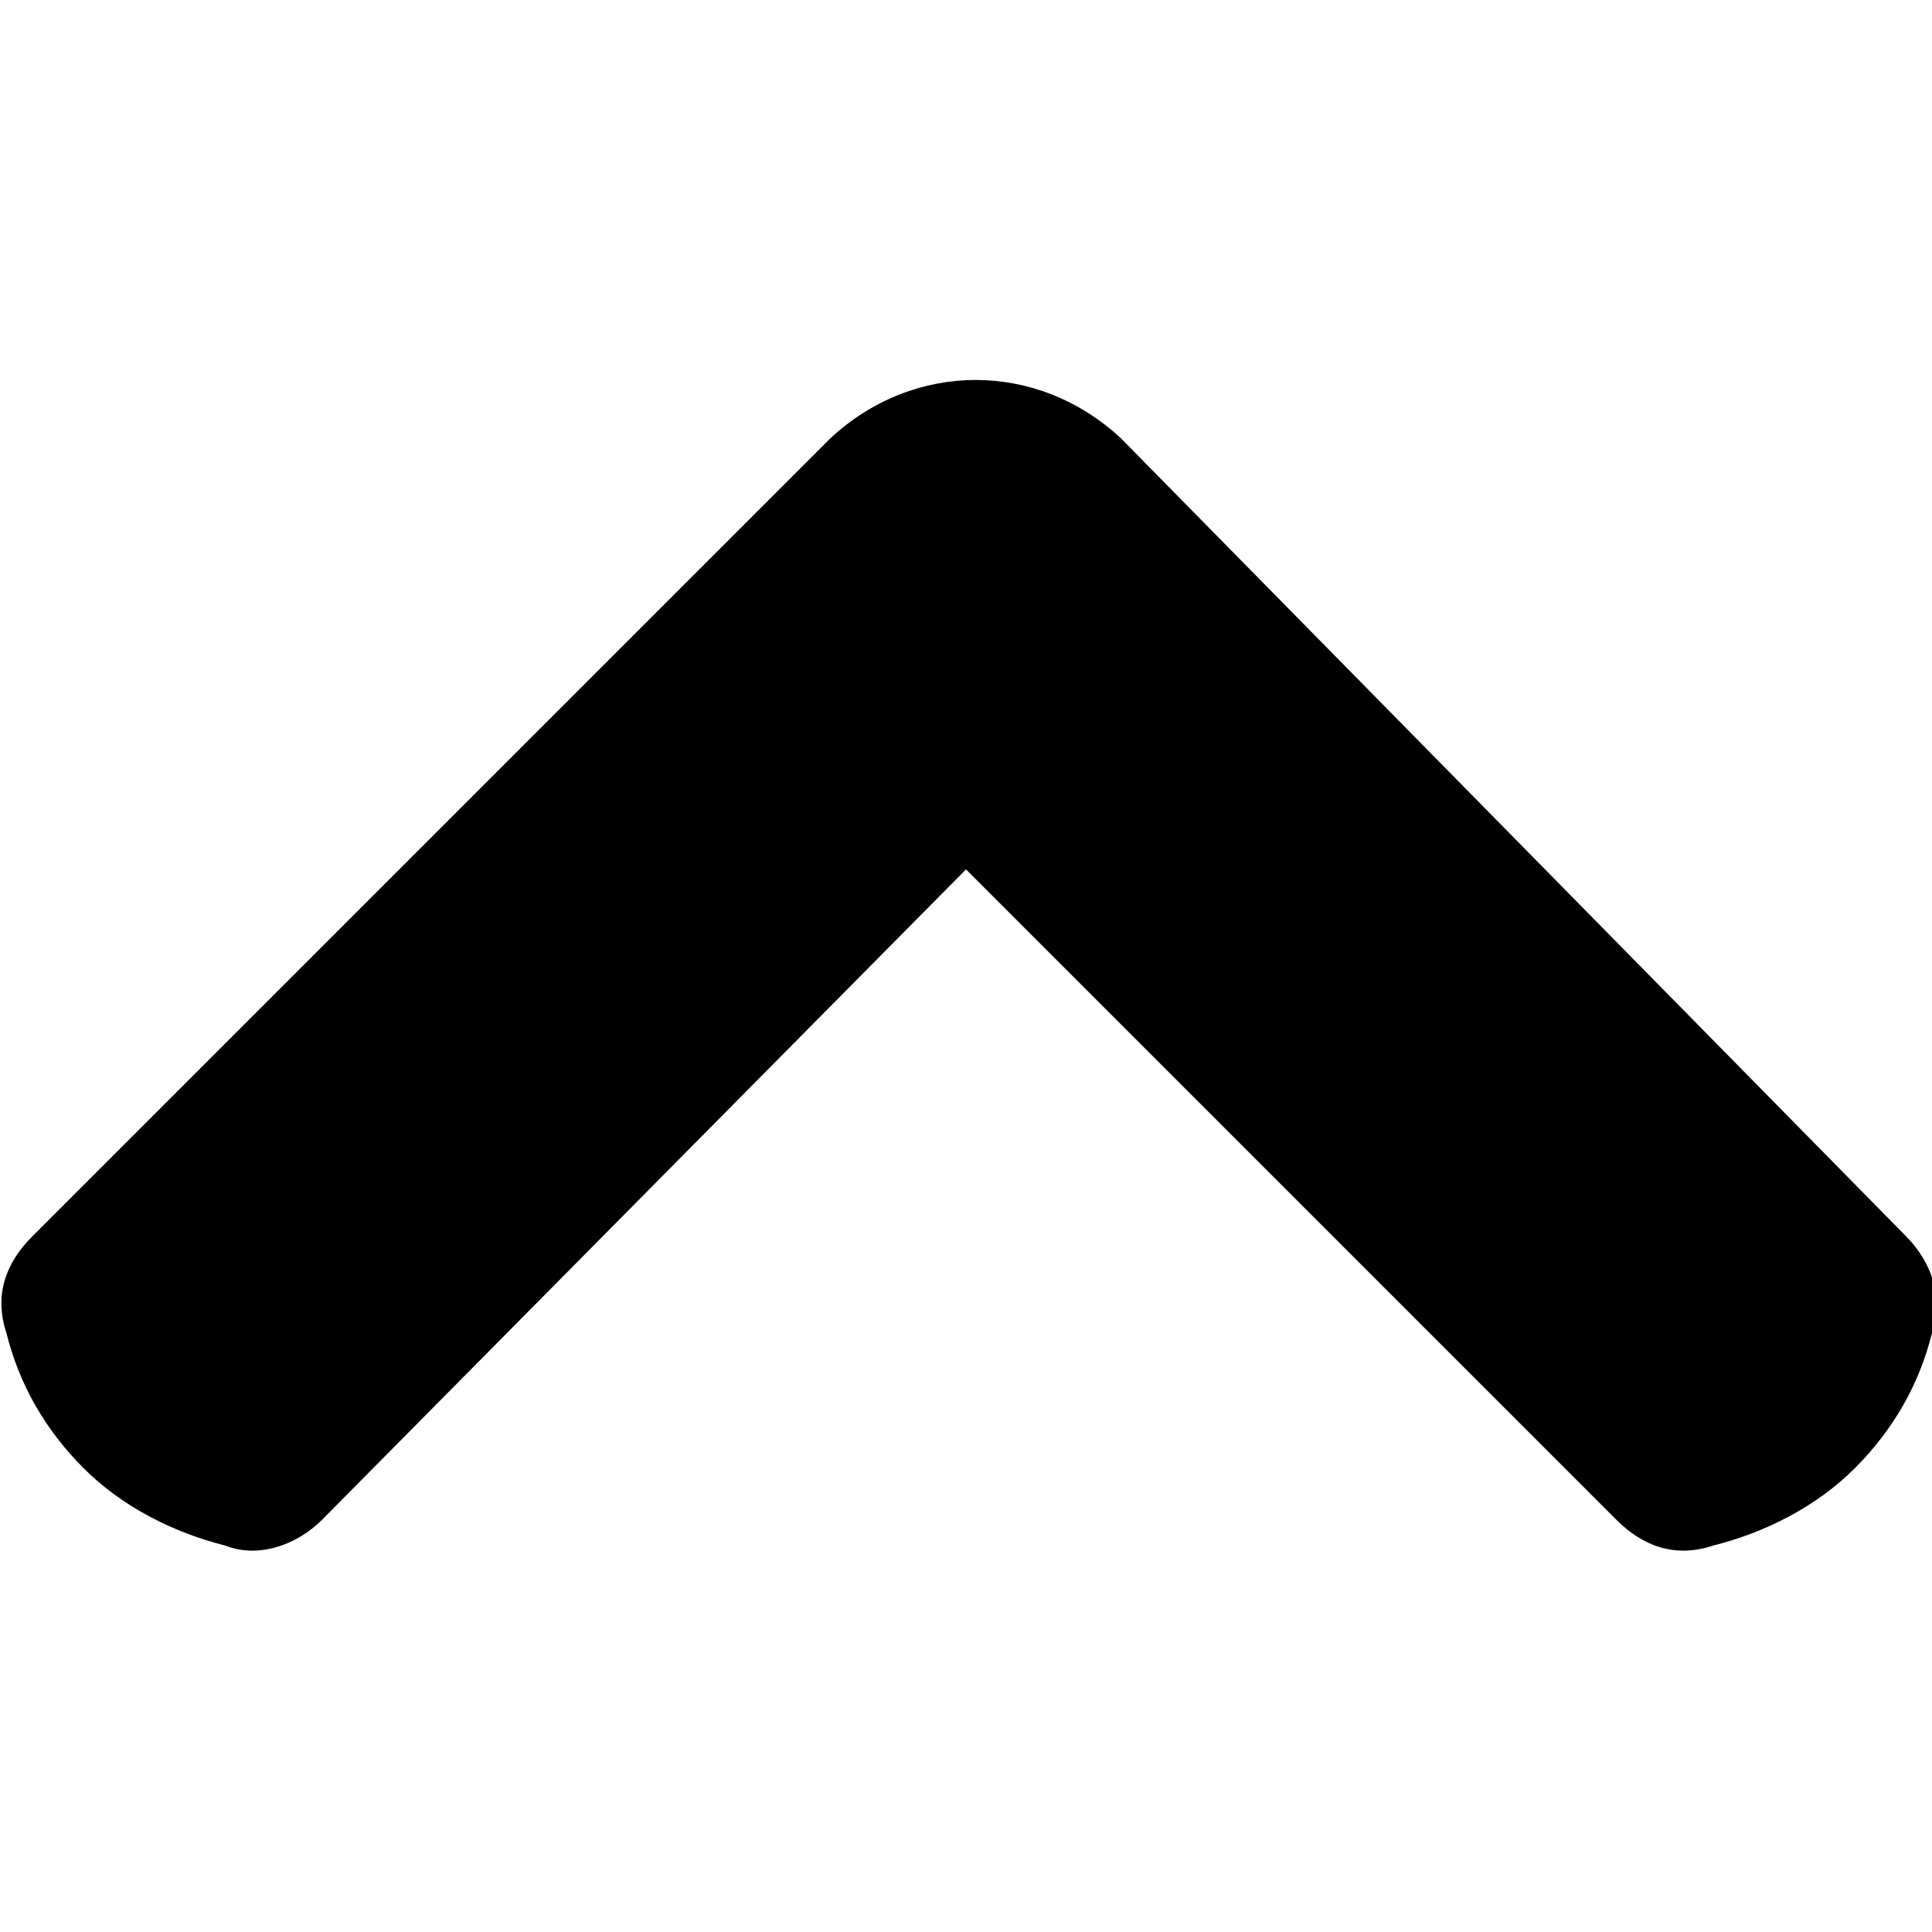 <?xml version="1.0" encoding="utf-8"?>
<!-- Generator: Adobe Illustrator 24.0.3, SVG Export Plug-In . SVG Version: 6.00 Build 0)  -->
<svg version="1.1" id="Layer_1" xmlns="http://www.w3.org/2000/svg" xmlns:xlink="http://www.w3.org/1999/xlink" x="0px" y="0px"
	 viewBox="0 0 30 30" style="enable-background:new 0 0 30 30;" xml:space="preserve">
<path d="M17.4,6.8c-1.3-1.2-3.2-1.2-4.5,0L0.5,19.2c-0.4,0.4-0.6,0.9-0.4,1.5c0.2,0.8,0.6,1.5,1.2,2.1l0,0l0,0l0,0
	c0.6,0.6,1.4,1,2.2,1.2C4,24.2,4.6,24,5,23.6L15,13.5l10.1,10.1c0.4,0.4,0.9,0.6,1.5,0.4c0.8-0.2,1.6-0.6,2.2-1.2l0,0l0,0l0,0
	c0.6-0.6,1-1.3,1.2-2.1c0.2-0.5,0-1.1-0.4-1.5L17.4,6.8z"/>
</svg>
